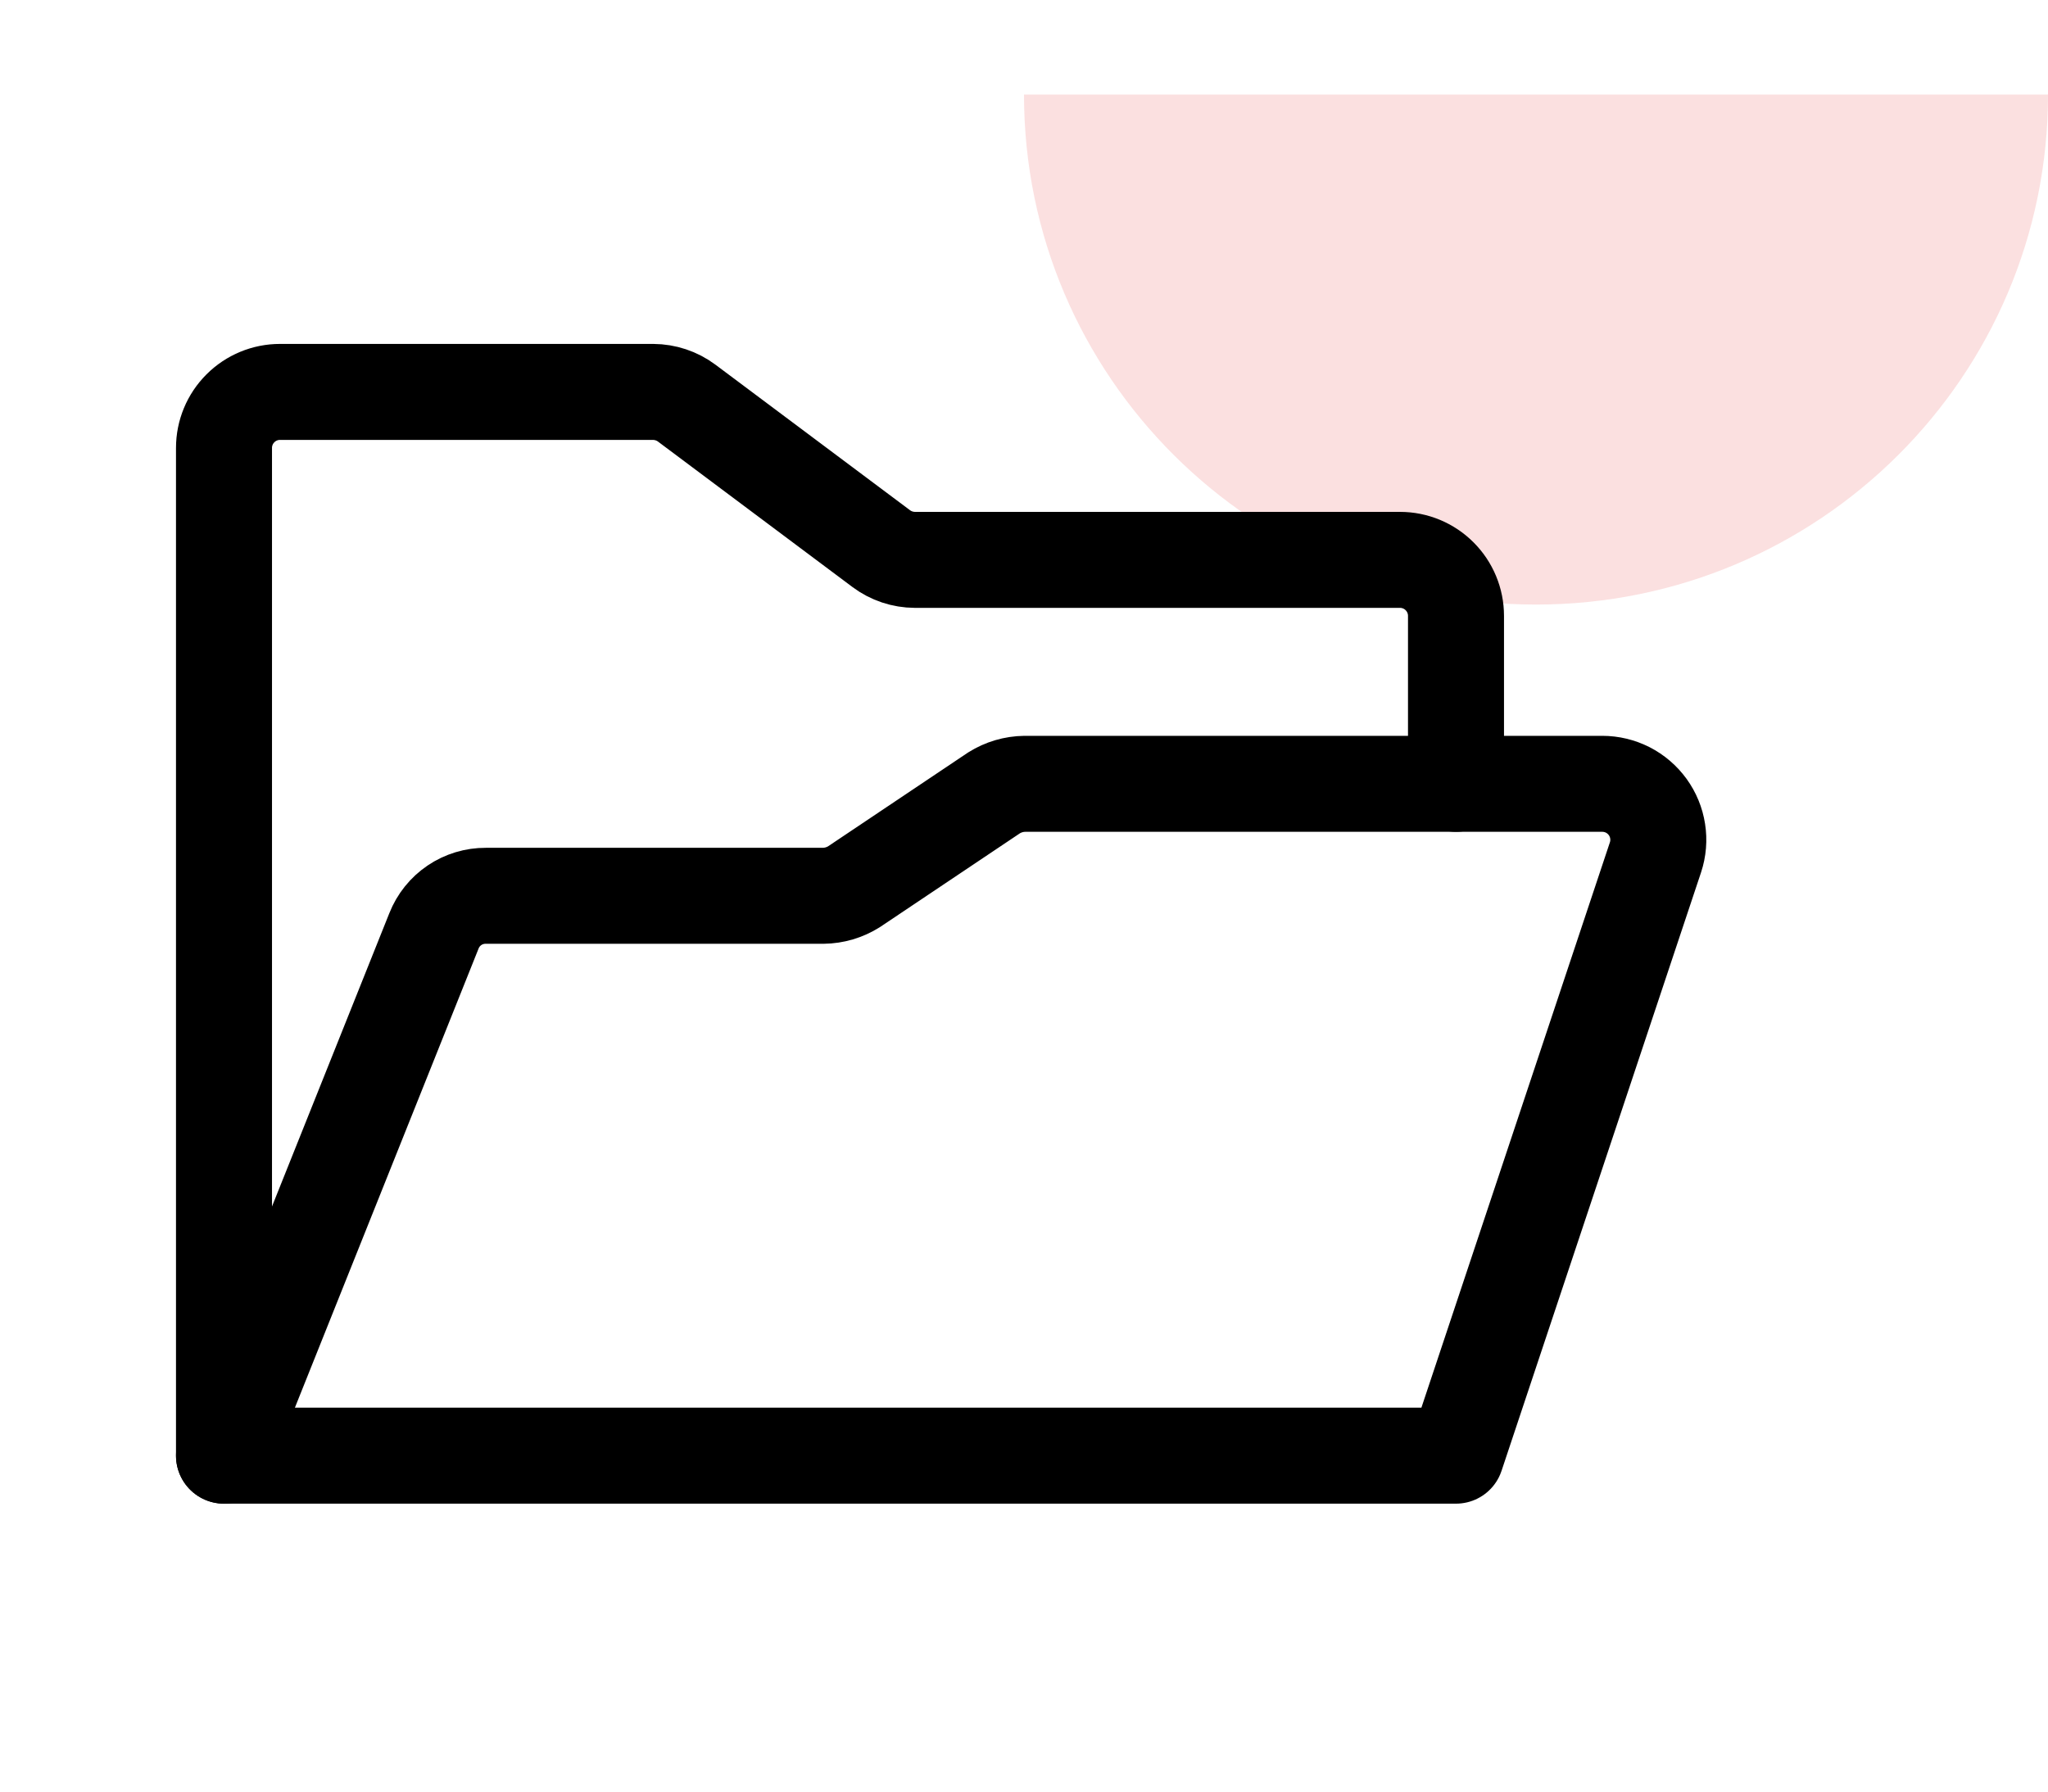 <svg width="64" height="56" viewBox="0 0 64 56" fill="none" xmlns="http://www.w3.org/2000/svg">
<path d="M48 18.897C39.163 18.897 32 11.76 32 2.956L64 2.956C64 11.76 56.837 18.897 48 18.897Z" fill="#FBE0E0"/>
<path d="M7 45.5V14C7 13.536 7.184 13.091 7.513 12.763C7.841 12.434 8.286 12.25 8.75 12.25H20.409C20.788 12.252 21.156 12.374 21.459 12.6L27.541 17.15C27.844 17.376 28.212 17.498 28.591 17.5H43.75C44.214 17.5 44.659 17.684 44.987 18.013C45.316 18.341 45.5 18.786 45.5 19.25V24.5" stroke="black" stroke-width="3" stroke-linecap="round" stroke-linejoin="round"/>
<path d="M7 45.5L13.562 29.094C13.691 28.769 13.914 28.491 14.203 28.296C14.491 28.101 14.833 27.998 15.181 28H25.725C26.066 27.996 26.399 27.898 26.688 27.716L31.062 24.784C31.351 24.602 31.684 24.504 32.025 24.5H50.072C50.349 24.5 50.621 24.566 50.868 24.691C51.114 24.817 51.327 25 51.49 25.224C51.652 25.448 51.759 25.707 51.801 25.981C51.844 26.254 51.821 26.534 51.734 26.797L45.5 45.5H7Z" stroke="black" stroke-width="3" stroke-linecap="round" stroke-linejoin="round"/>
</svg>
